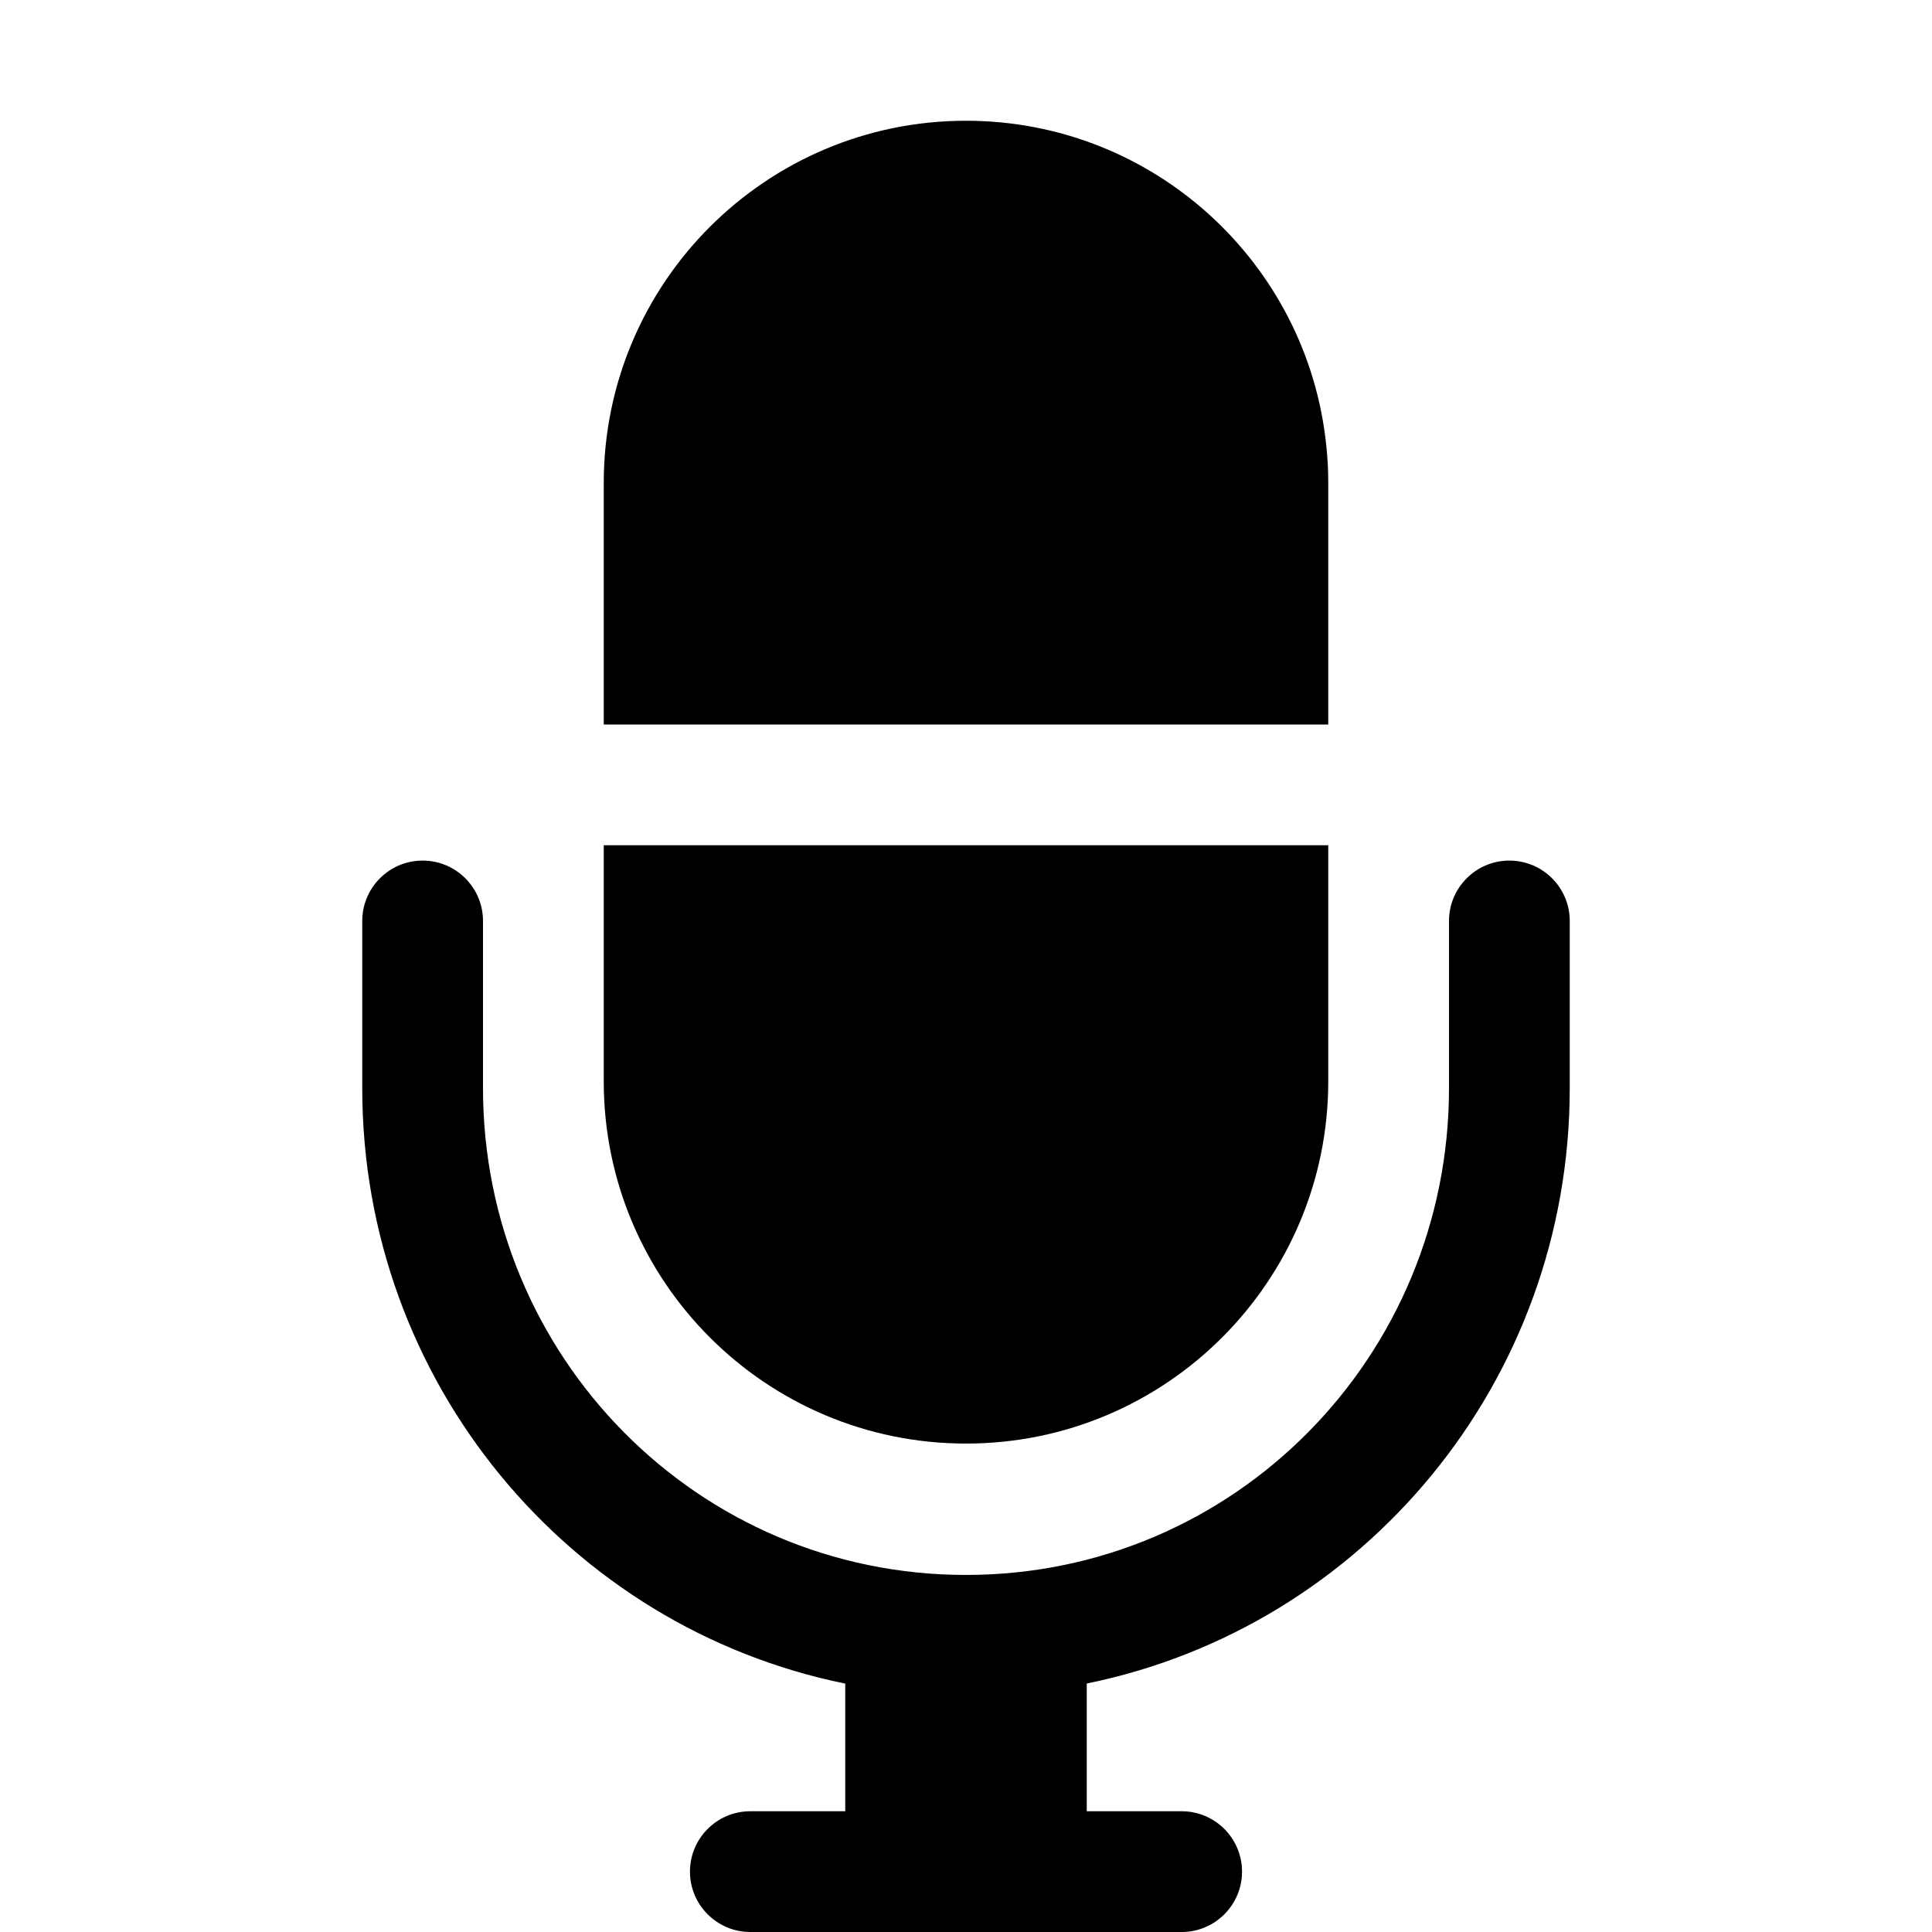 <?xml version="1.0" encoding="utf-8"?>
<!-- Generator: Adobe Illustrator 16.0.4, SVG Export Plug-In . SVG Version: 6.00 Build 0)  -->
<!DOCTYPE svg PUBLIC "-//W3C//DTD SVG 1.1//EN" "http://www.w3.org/Graphics/SVG/1.1/DTD/svg11.dtd">
<svg version="1.1" id="artwork" xmlns="http://www.w3.org/2000/svg" xmlns:xlink="http://www.w3.org/1999/xlink" x="0px" y="0px"
	 width="16px" height="16px" viewBox="0 0 16 16" enable-background="new 0 0 16 16" xml:space="preserve">
<path d="M12.5,7.127c-0.276,0-0.5,0.224-0.5,0.5v1.385c0,2.223-1.777,4.031-4,4.031s-4-1.809-4-4.031V7.627
	c0-0.276-0.224-0.5-0.5-0.5S3,7.351,3,7.627v1.385c0,2.432,1.71,4.465,4,4.931V15H6.214c-0.276,0-0.5,0.224-0.5,0.5
	s0.224,0.5,0.5,0.5H7h2h0.786c0.276,0,0.5-0.224,0.5-0.5s-0.224-0.5-0.5-0.5H9v-1.058c2.29-0.466,4-2.499,4-4.931V7.627
	C13,7.351,12.776,7.127,12.5,7.127z"/>
<g>
	<path d="M11,4.328V4c0-0.104-0.005-0.205-0.016-0.307C10.831,2.181,9.553,1,8,1C6.343,1,5,2.344,5,4v0.328V6h6
		V4.328z"/>
	<path d="M5,7.627v1.328c0,1.656,1.343,3,3,3s3-1.344,3-3V7.627V7H5V7.627z"/>
</g>
</svg>
